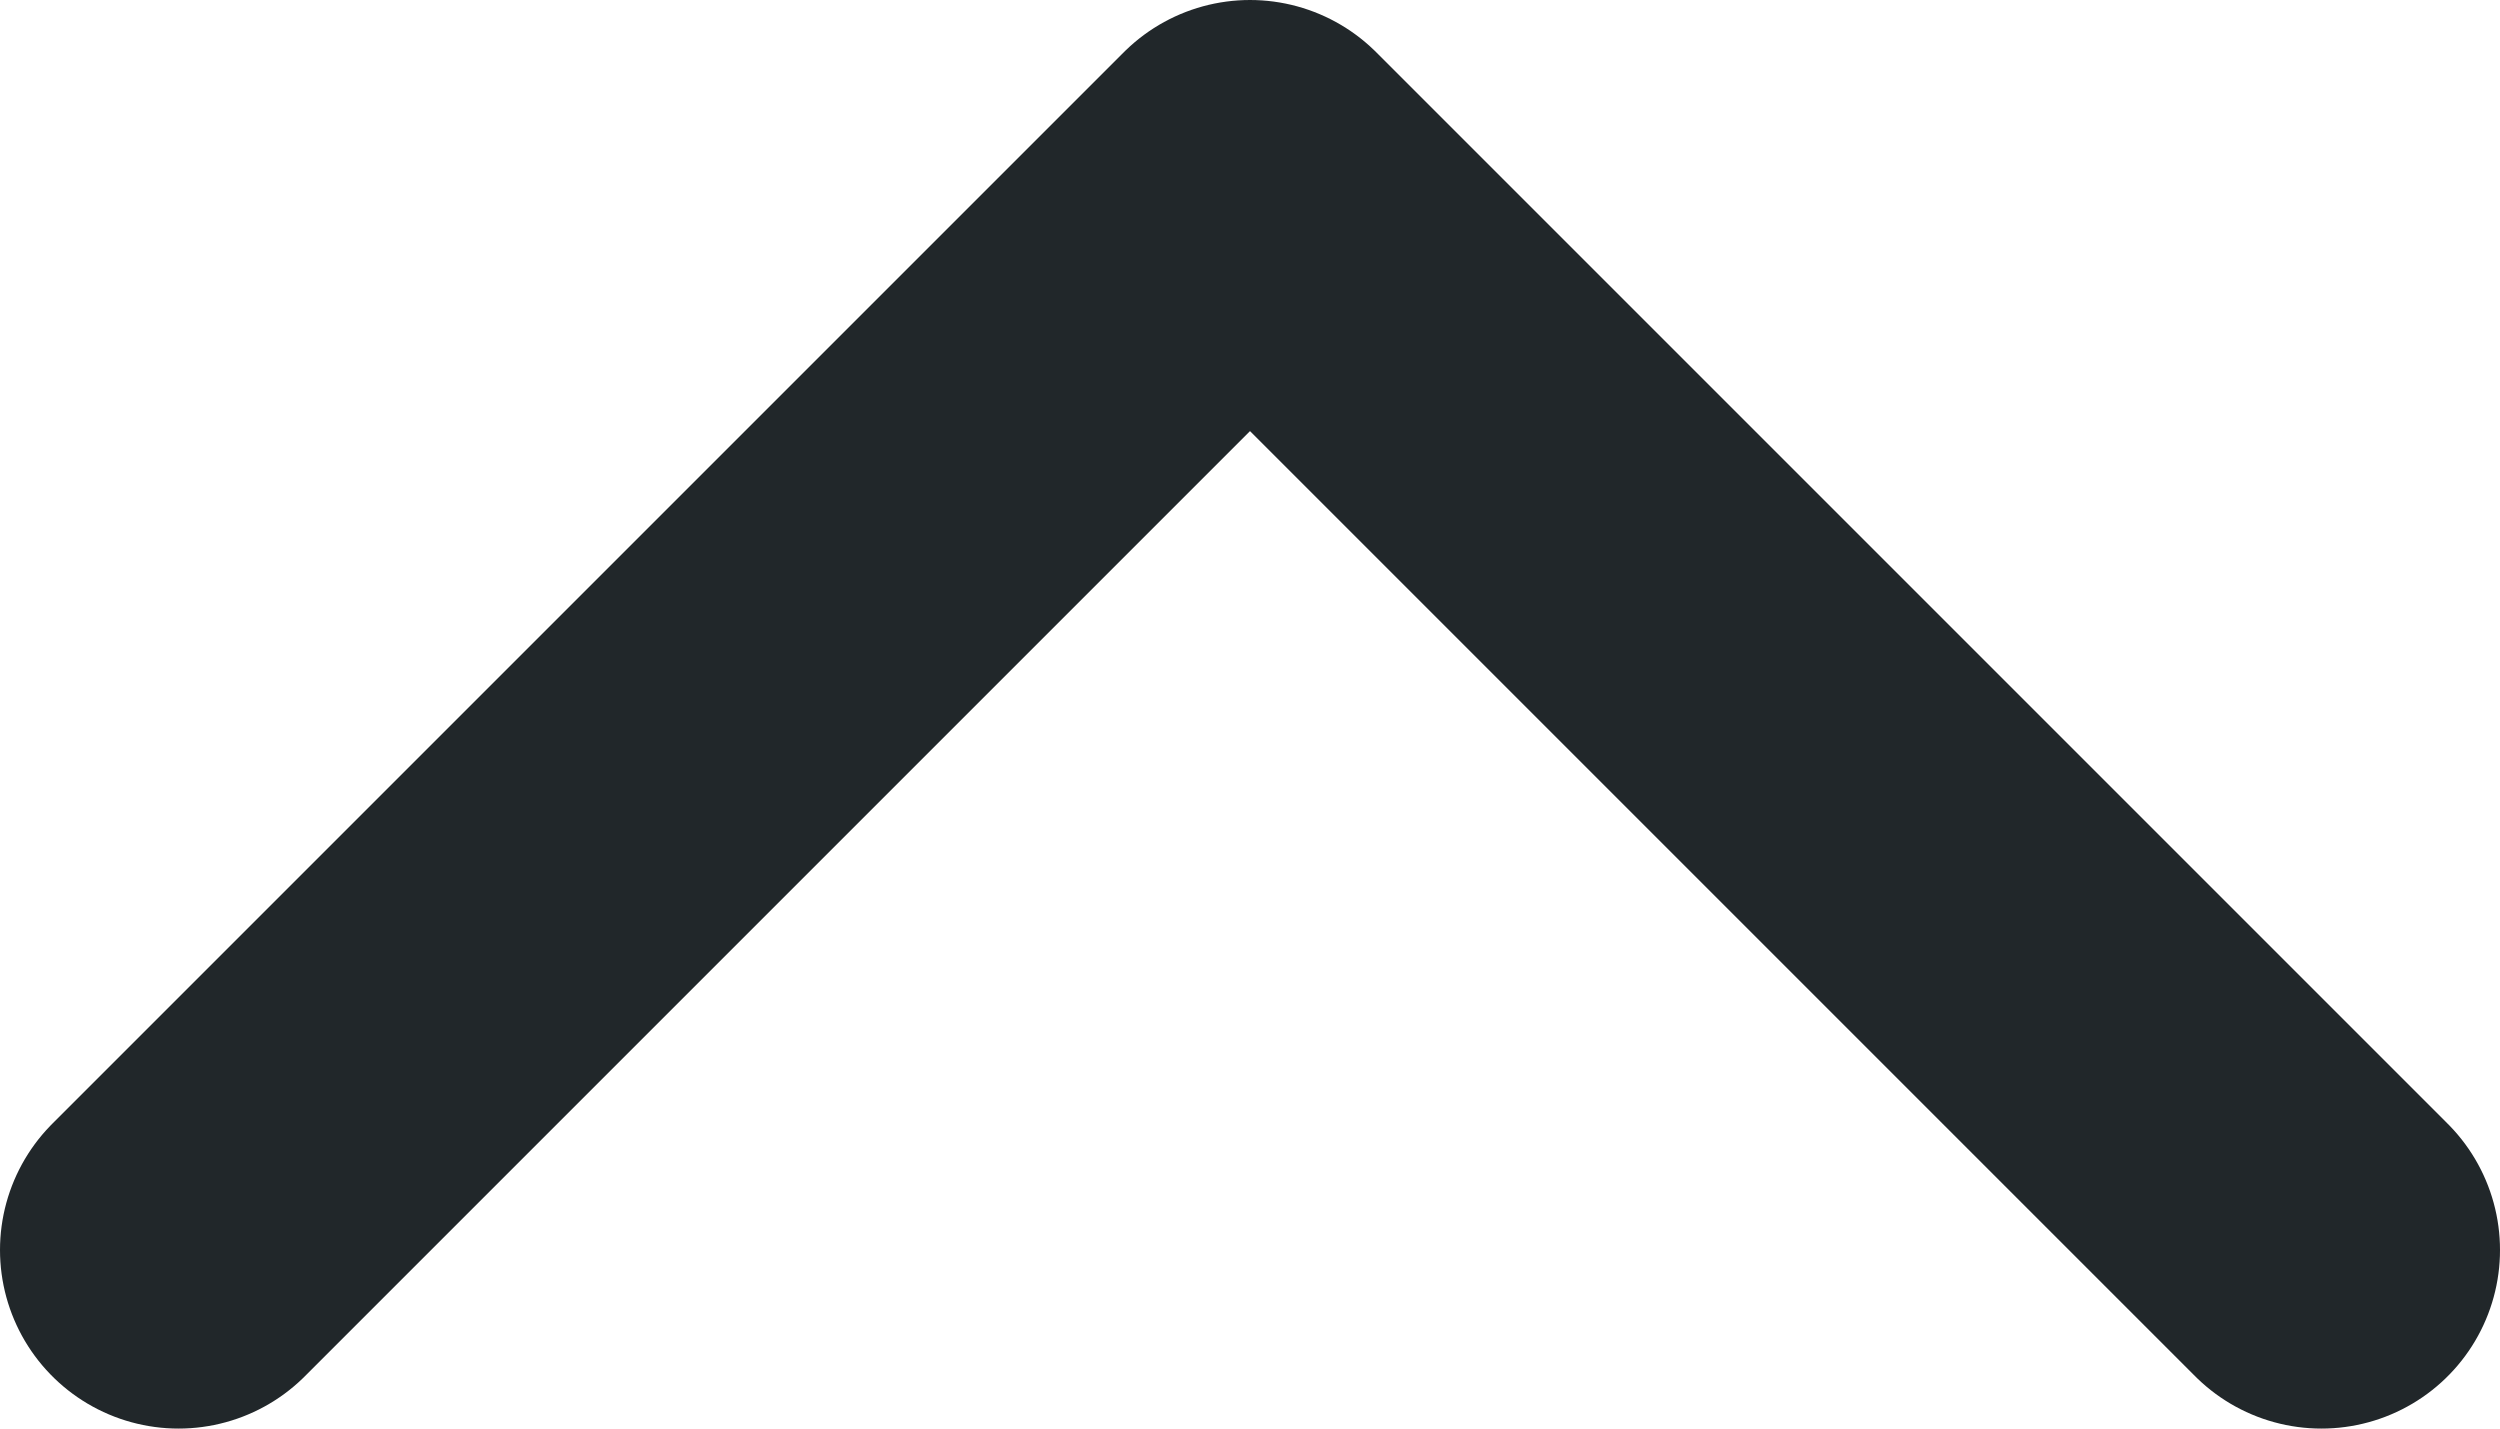 <svg width="14" height="8" viewBox="0 0 14 8" fill="none" xmlns="http://www.w3.org/2000/svg">
<path d="M13 7L7 1L1 7" stroke="#21272A" stroke-width="2" stroke-linecap="round" stroke-linejoin="round"/>
</svg>
